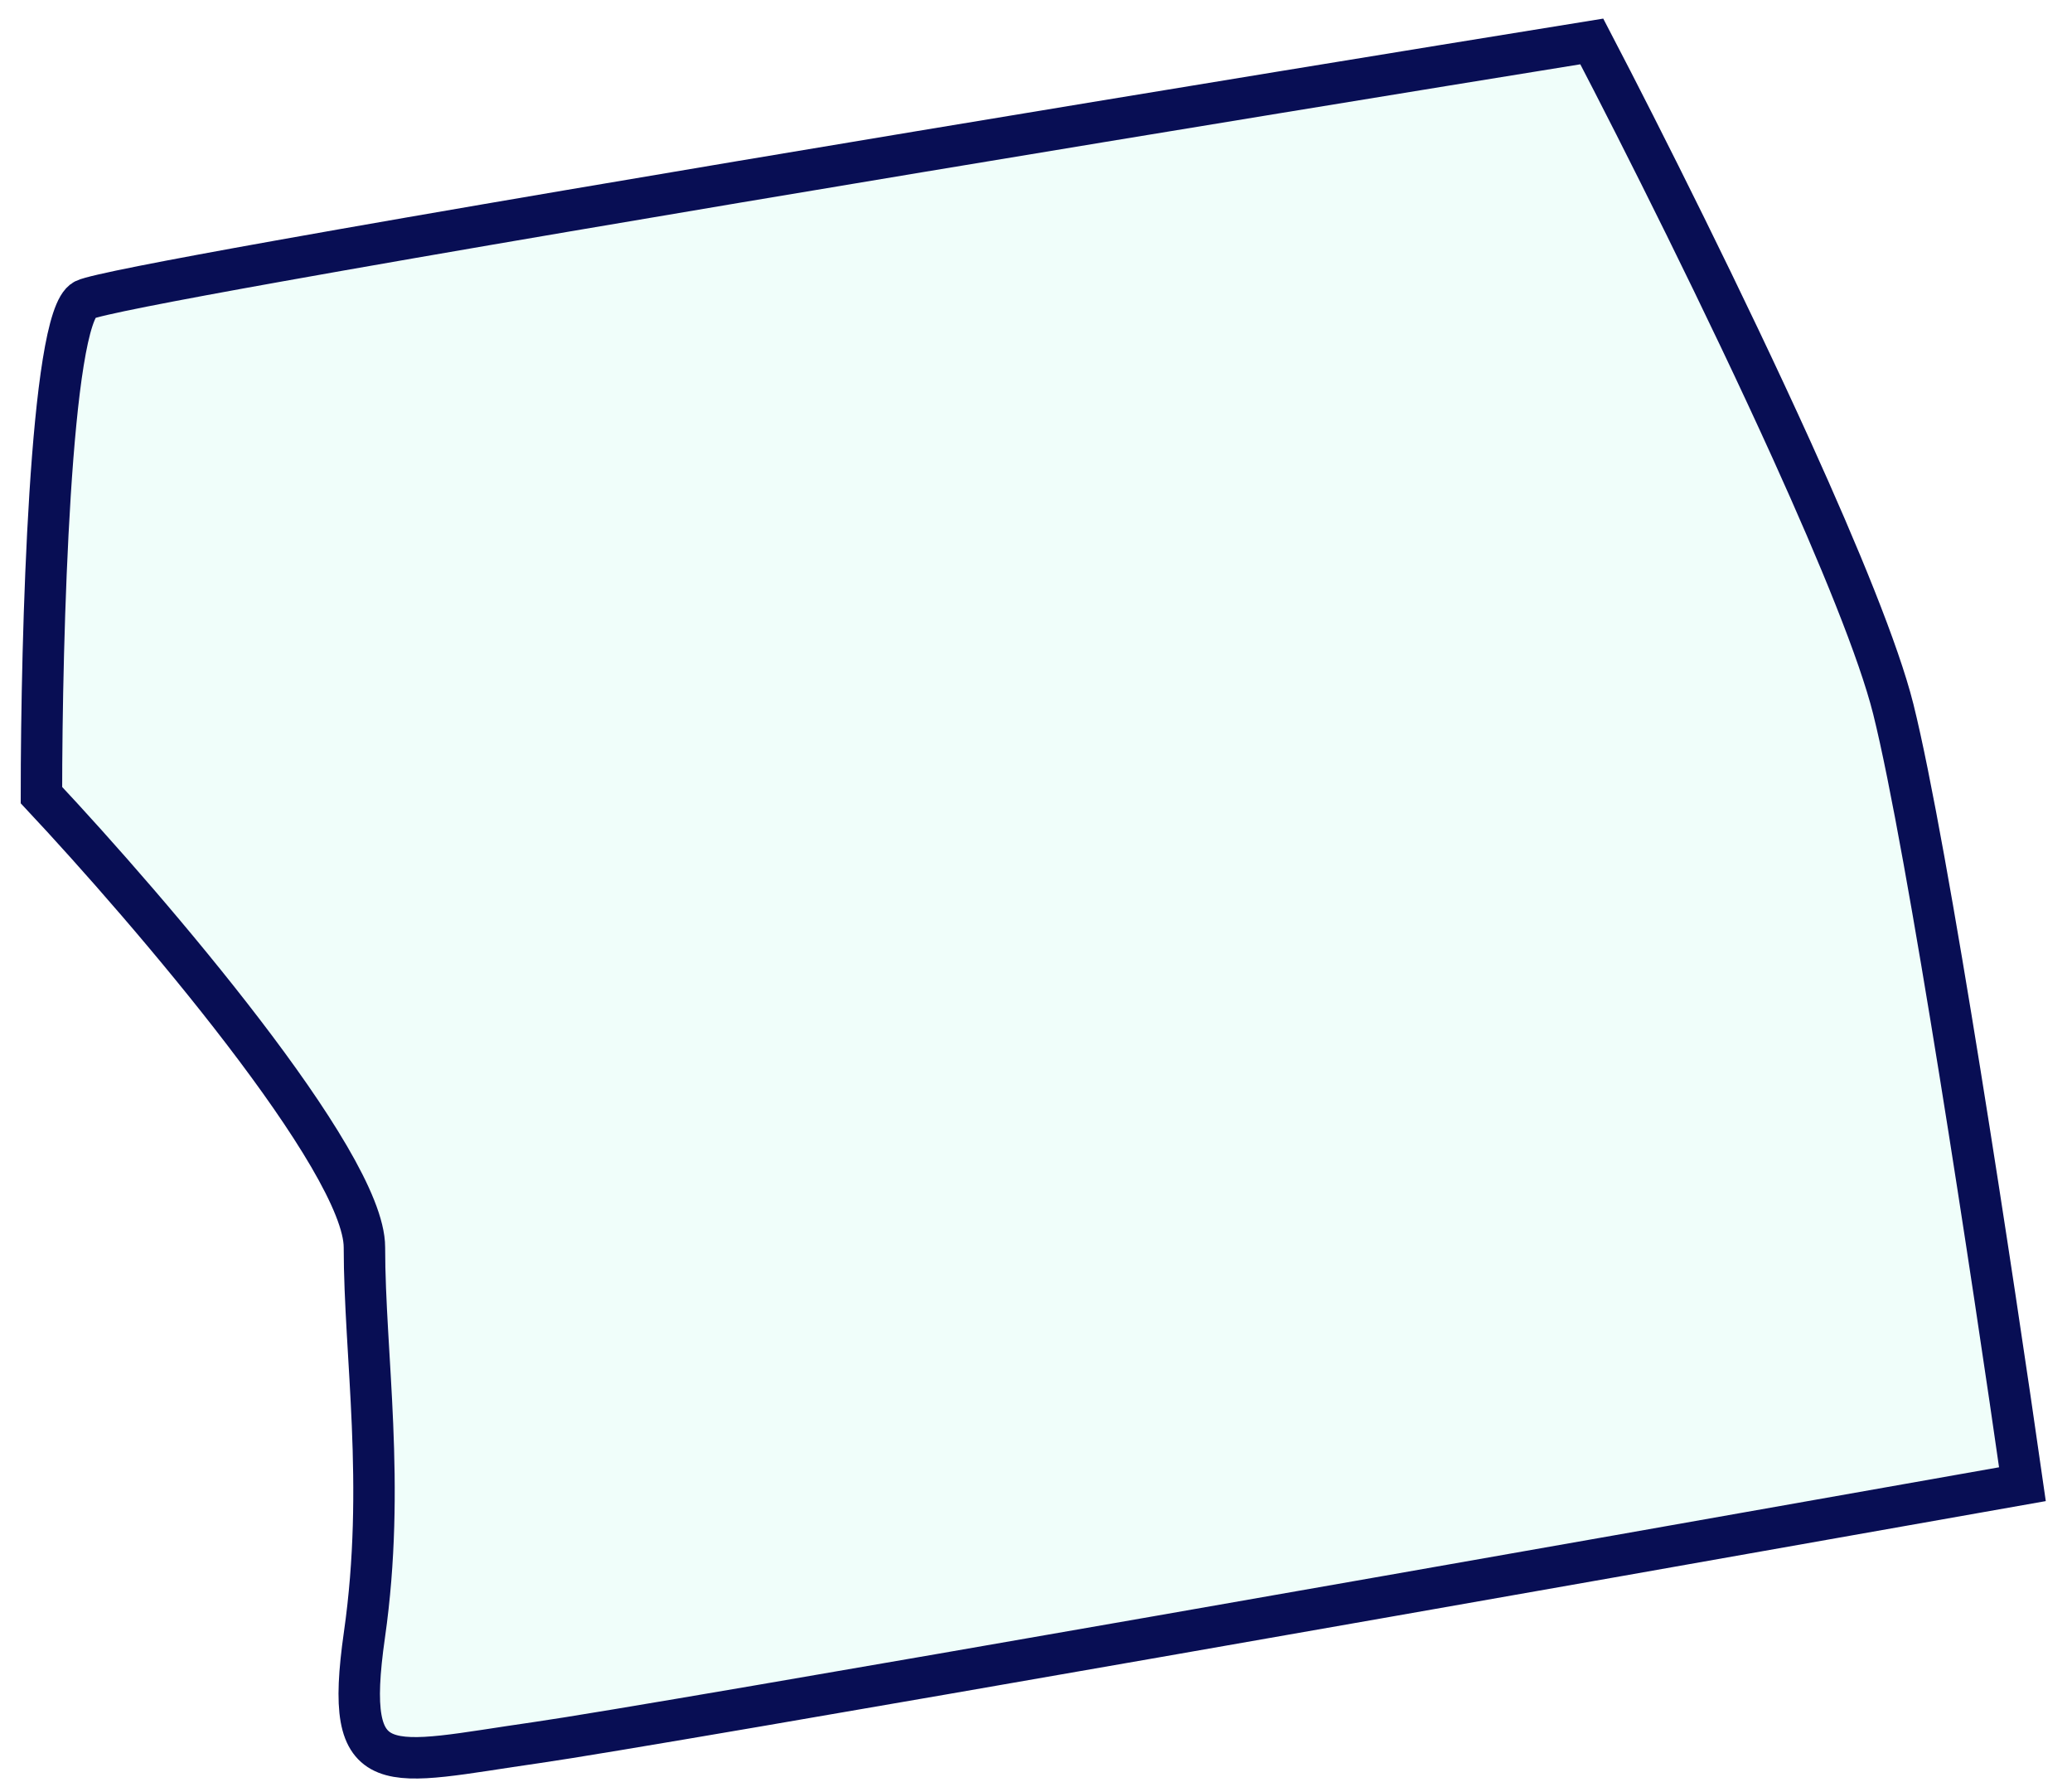 <svg width="50" height="43" viewBox="0 0 50 43" fill="none" xmlns="http://www.w3.org/2000/svg">
<path d="M2.039 7.235C1.208 7.651 1 15.376 1 19.186C3.598 21.958 8.794 28.02 8.794 30.098C8.794 32.696 9.314 35.814 8.794 39.451C8.275 43.088 9.314 42.569 12.951 42.049C15.861 41.633 38.066 37.719 48.804 35.814C48.111 30.964 46.518 20.433 45.687 17.108C45.341 15.727 44.387 13.403 43.241 10.873C41.625 7.307 39.627 3.33 38.412 1C29.693 2.41 14.406 4.922 6.716 6.3C4.018 6.783 2.255 7.127 2.039 7.235Z" fill="#00EAB2" fill-opacity="0.06" stroke="#080E54"/>
</svg>
